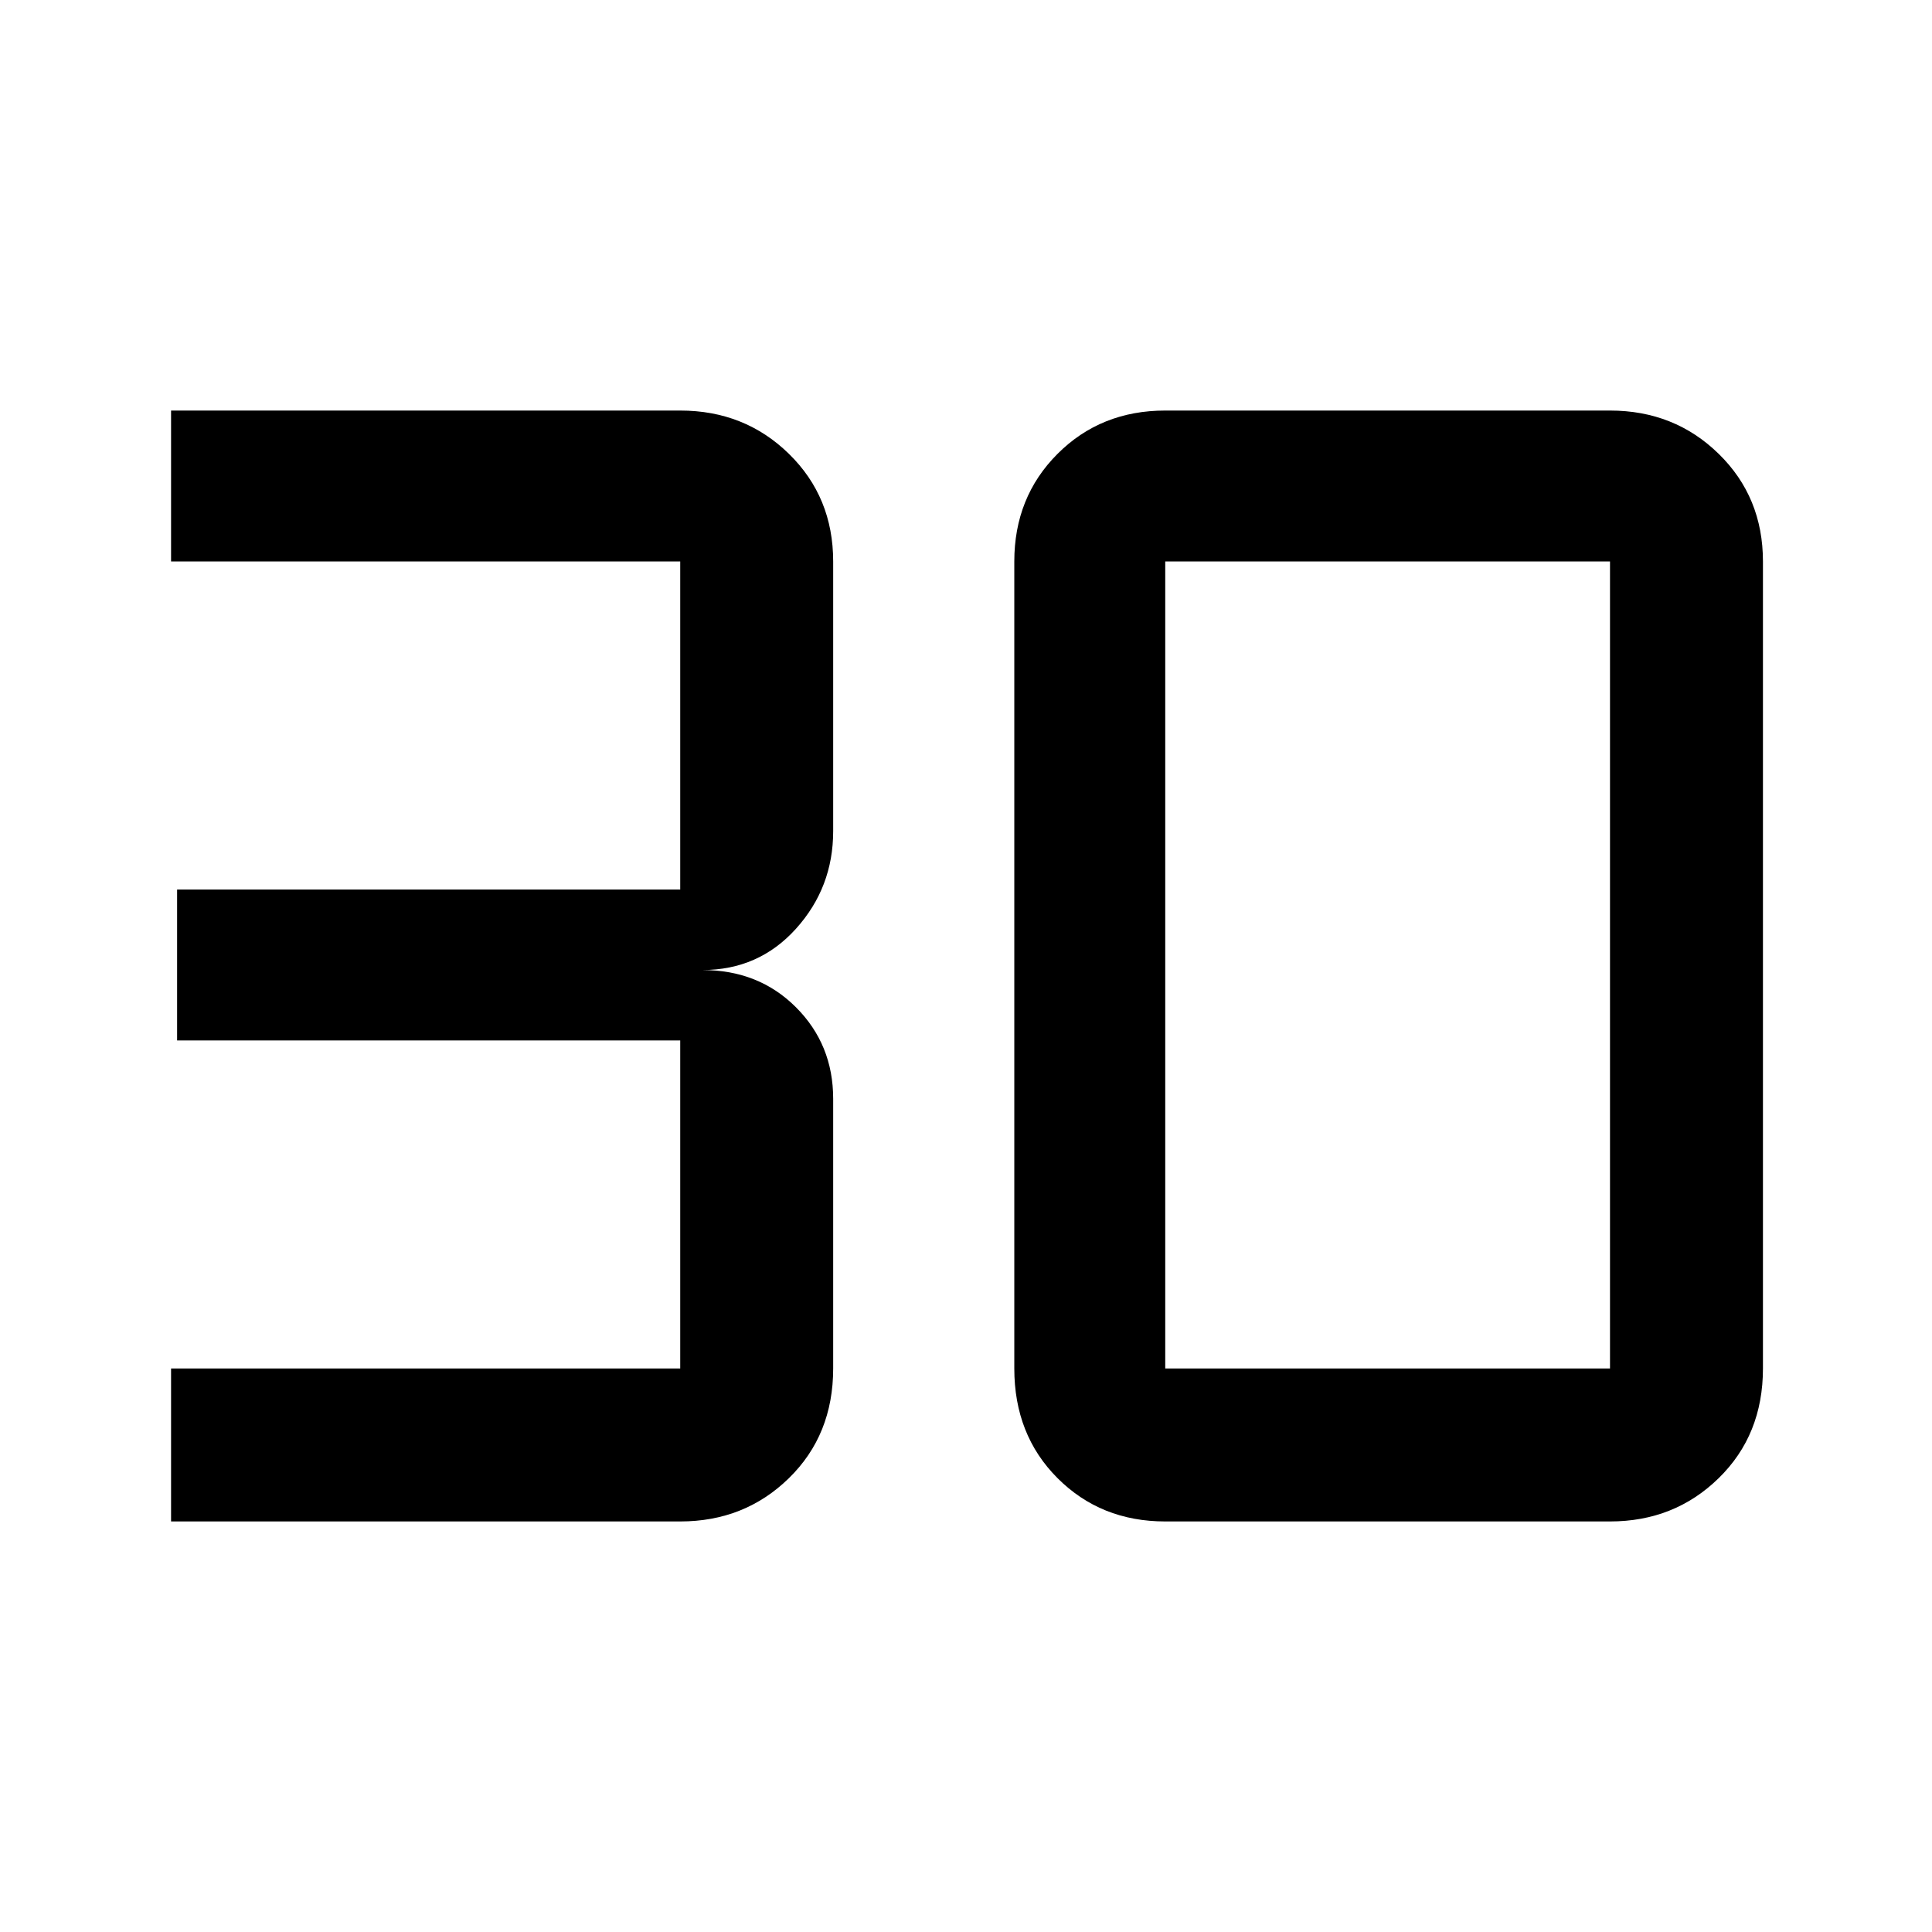 <svg xmlns="http://www.w3.org/2000/svg" height="48" width="48"><path d="M4.25 37.8V34H16.9Q16.9 34 16.9 34Q16.9 34 16.9 34V25.85Q16.9 25.85 16.9 25.85Q16.9 25.85 16.9 25.85H4.4V22.1H16.9Q16.9 22.1 16.9 22.1Q16.9 22.1 16.9 22.1V13.95Q16.9 13.95 16.9 13.95Q16.9 13.95 16.9 13.95H4.25V10.2H16.9Q18.5 10.2 19.6 11.275Q20.7 12.35 20.7 13.95V20.65Q20.7 22.05 19.775 23.075Q18.85 24.1 17.45 24.1Q18.85 24.1 19.775 25.025Q20.7 25.95 20.7 27.3V34Q20.7 35.65 19.6 36.725Q18.5 37.8 16.9 37.8ZM28.95 34H40Q40 34 40 34Q40 34 40 34V13.95Q40 13.95 40 13.95Q40 13.95 40 13.95H28.95Q28.95 13.95 28.95 13.95Q28.95 13.95 28.95 13.95V34Q28.95 34 28.95 34Q28.95 34 28.95 34ZM28.95 37.8Q27.35 37.8 26.275 36.725Q25.2 35.65 25.2 34V13.95Q25.2 12.35 26.275 11.275Q27.35 10.2 28.95 10.2H40Q41.6 10.2 42.7 11.275Q43.8 12.35 43.8 13.95V34Q43.8 35.65 42.7 36.725Q41.6 37.8 40 37.8Z"/></svg>